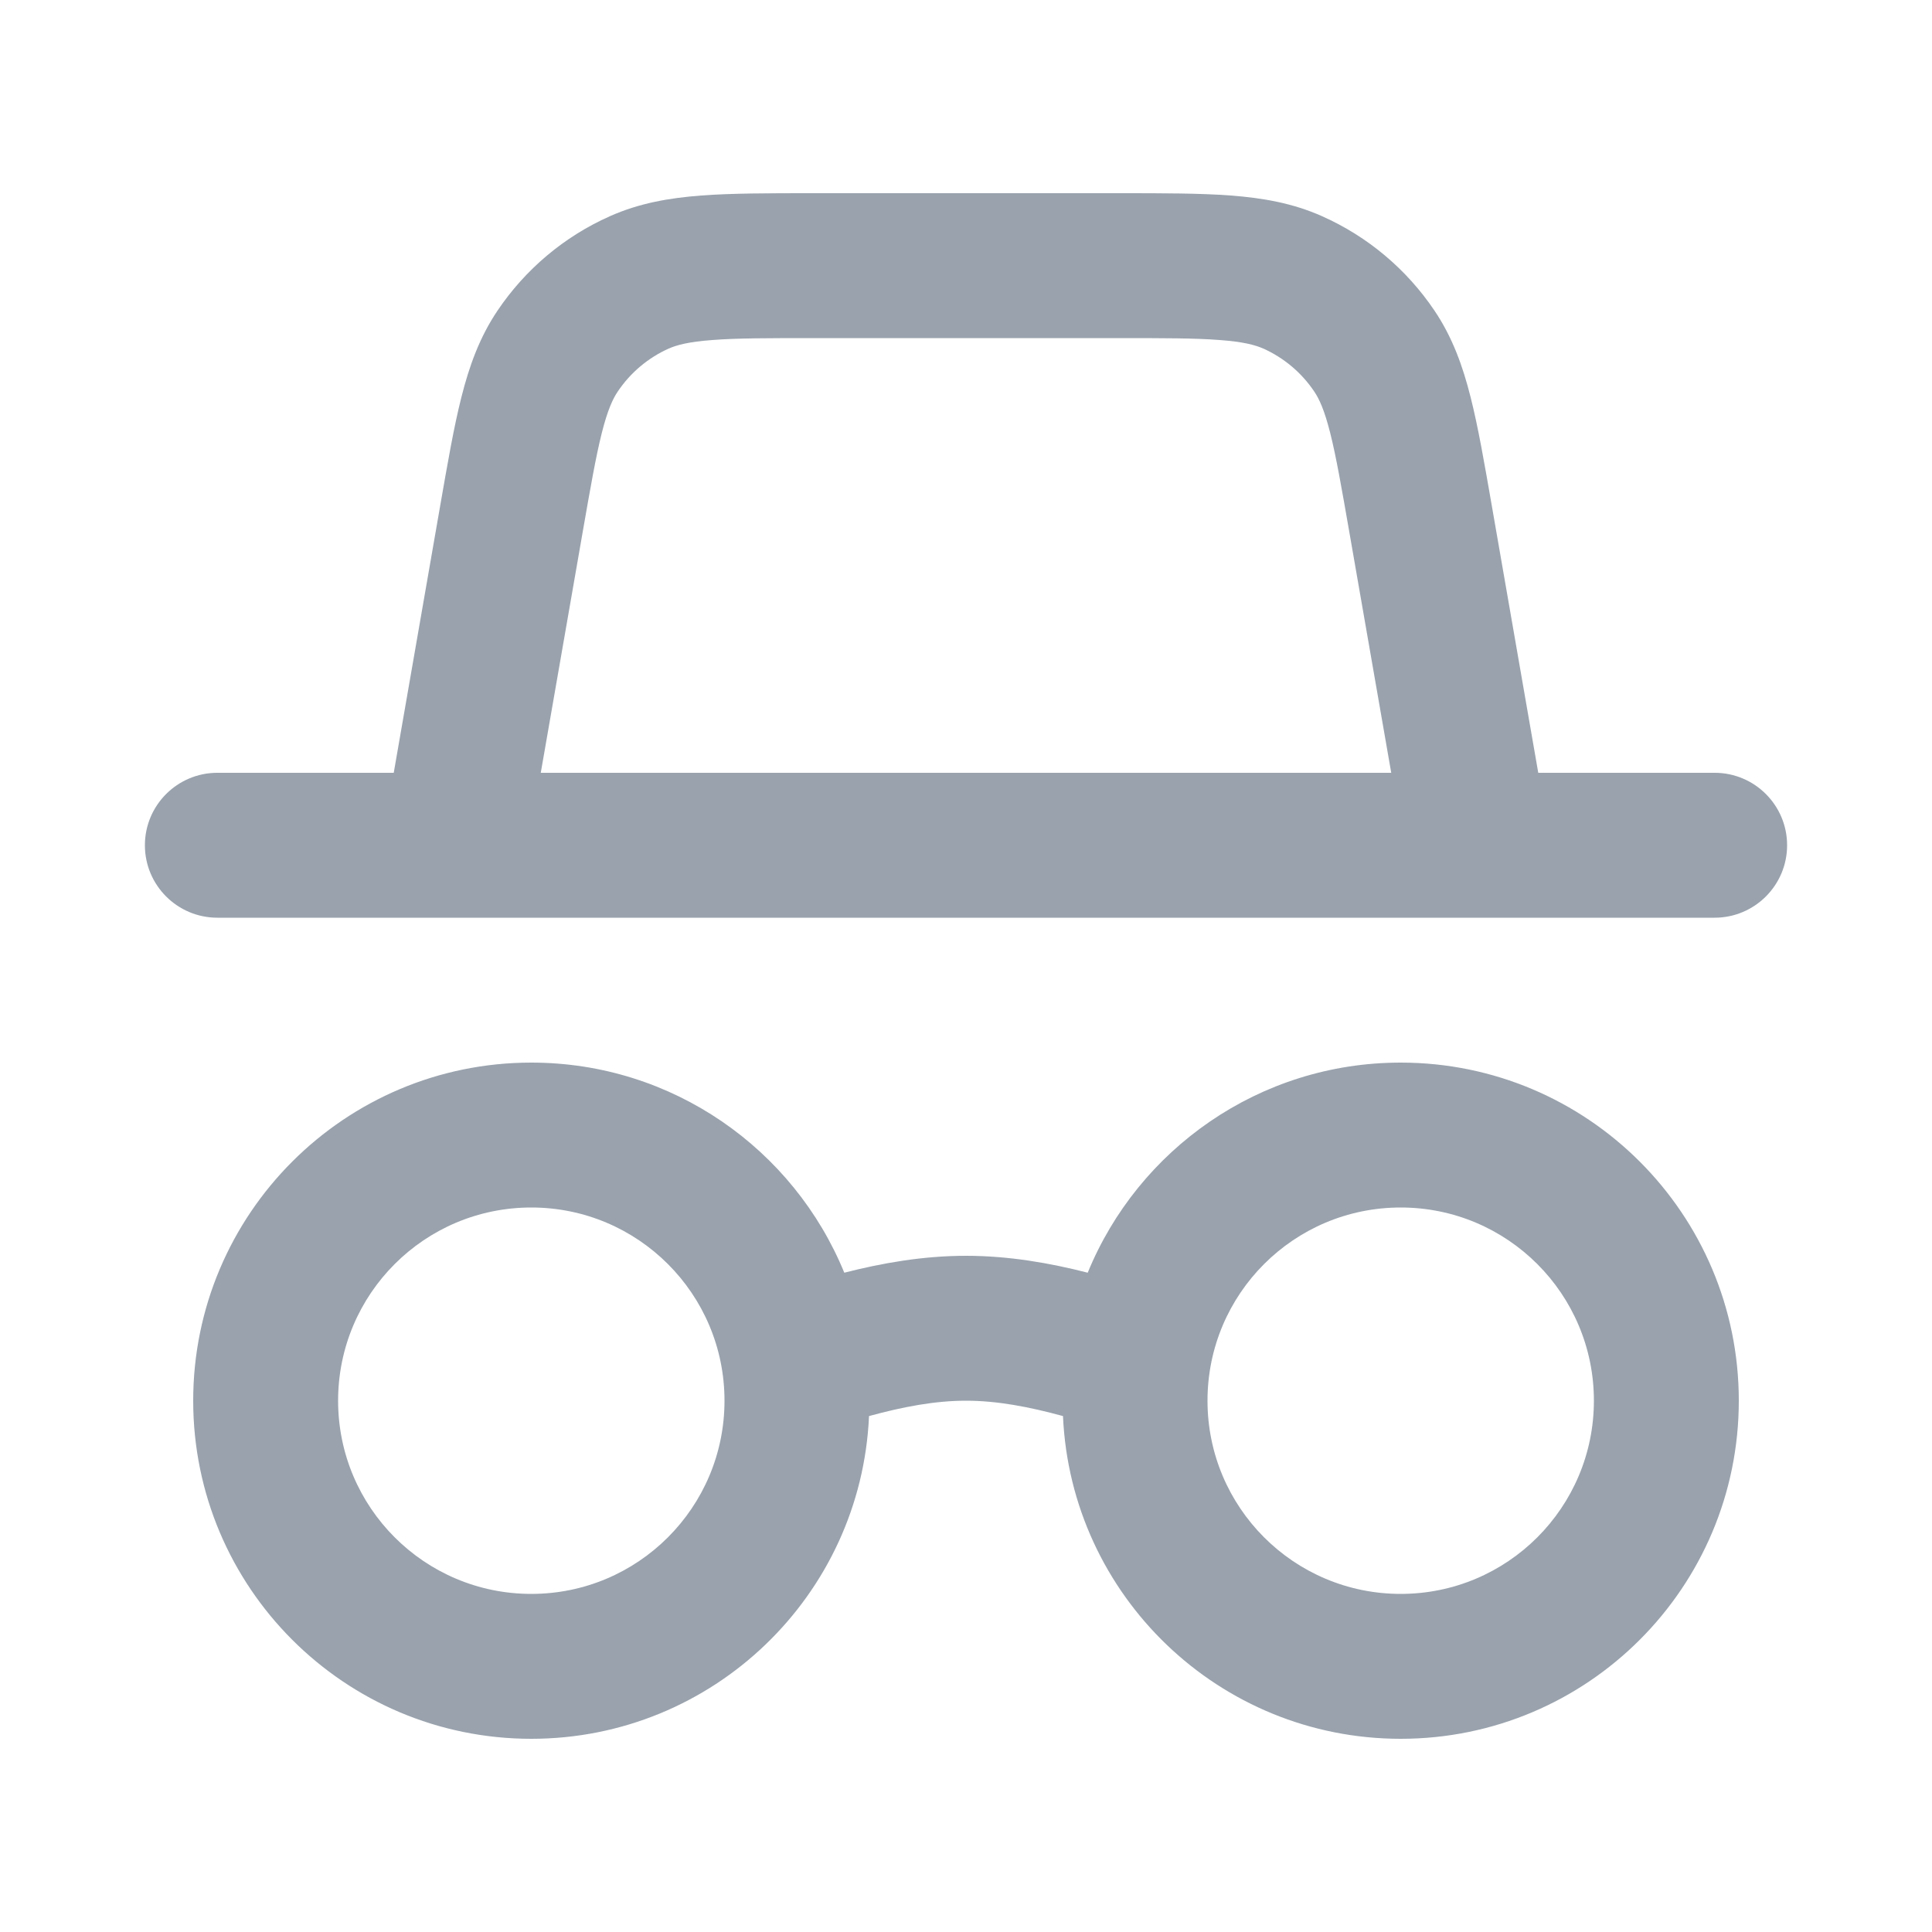 <svg width="20" height="20" viewBox="0 0 20 20" fill="none" xmlns="http://www.w3.org/2000/svg">
<path fill-rule="evenodd" clip-rule="evenodd" d="M8.414 2H11.586C12.041 2 12.424 2 12.74 2.024C13.072 2.049 13.384 2.103 13.688 2.239C14.159 2.449 14.562 2.788 14.85 3.216C15.036 3.492 15.143 3.791 15.224 4.113C15.302 4.421 15.367 4.798 15.445 5.246L15.924 8H17.75C18.164 8 18.5 8.336 18.5 8.75C18.5 9.164 18.164 9.5 17.75 9.5H2.25C1.836 9.5 1.5 9.164 1.5 8.75C1.5 8.336 1.836 8 2.25 8H4.076L4.555 5.246C4.633 4.798 4.698 4.421 4.776 4.113C4.857 3.791 4.964 3.492 5.15 3.216C5.438 2.788 5.84 2.449 6.312 2.239C6.616 2.103 6.928 2.049 7.26 2.024C7.576 2 7.959 2 8.414 2ZM5.598 8H14.402L13.972 5.53C13.888 5.048 13.832 4.727 13.77 4.481C13.71 4.244 13.657 4.13 13.605 4.053C13.474 3.858 13.291 3.704 13.077 3.608C12.992 3.571 12.871 3.538 12.627 3.52C12.374 3.5 12.048 3.5 11.559 3.5H8.442C7.952 3.5 7.626 3.5 7.373 3.52C7.129 3.538 7.008 3.571 6.923 3.608C6.709 3.704 6.526 3.858 6.395 4.053C6.343 4.13 6.29 4.244 6.23 4.481C6.168 4.727 6.112 5.048 6.028 5.53L5.598 8ZM5.5 12.5C4.395 12.5 3.5 13.395 3.5 14.5C3.5 15.605 4.395 16.5 5.5 16.5C6.605 16.5 7.5 15.605 7.5 14.5C7.5 13.395 6.605 12.5 5.5 12.5ZM2 14.5C2 12.567 3.567 11 5.5 11C6.964 11 8.218 11.899 8.74 13.175C9.123 13.077 9.55 13 10 13C10.45 13 10.877 13.077 11.26 13.175C11.782 11.899 13.036 11 14.5 11C16.433 11 18 12.567 18 14.5C18 16.433 16.433 18 14.5 18C12.62 18 11.086 16.518 11.004 14.659C10.652 14.563 10.322 14.5 10 14.5C9.678 14.5 9.348 14.563 8.996 14.659C8.914 16.518 7.38 18 5.5 18C3.567 18 2 16.433 2 14.5ZM14.5 12.5C13.395 12.5 12.5 13.395 12.5 14.5C12.5 15.605 13.395 16.5 14.5 16.5C15.605 16.5 16.5 15.605 16.5 14.5C16.5 13.395 15.605 12.5 14.5 12.5Z" fill="#99A2AD"/>
</svg>
